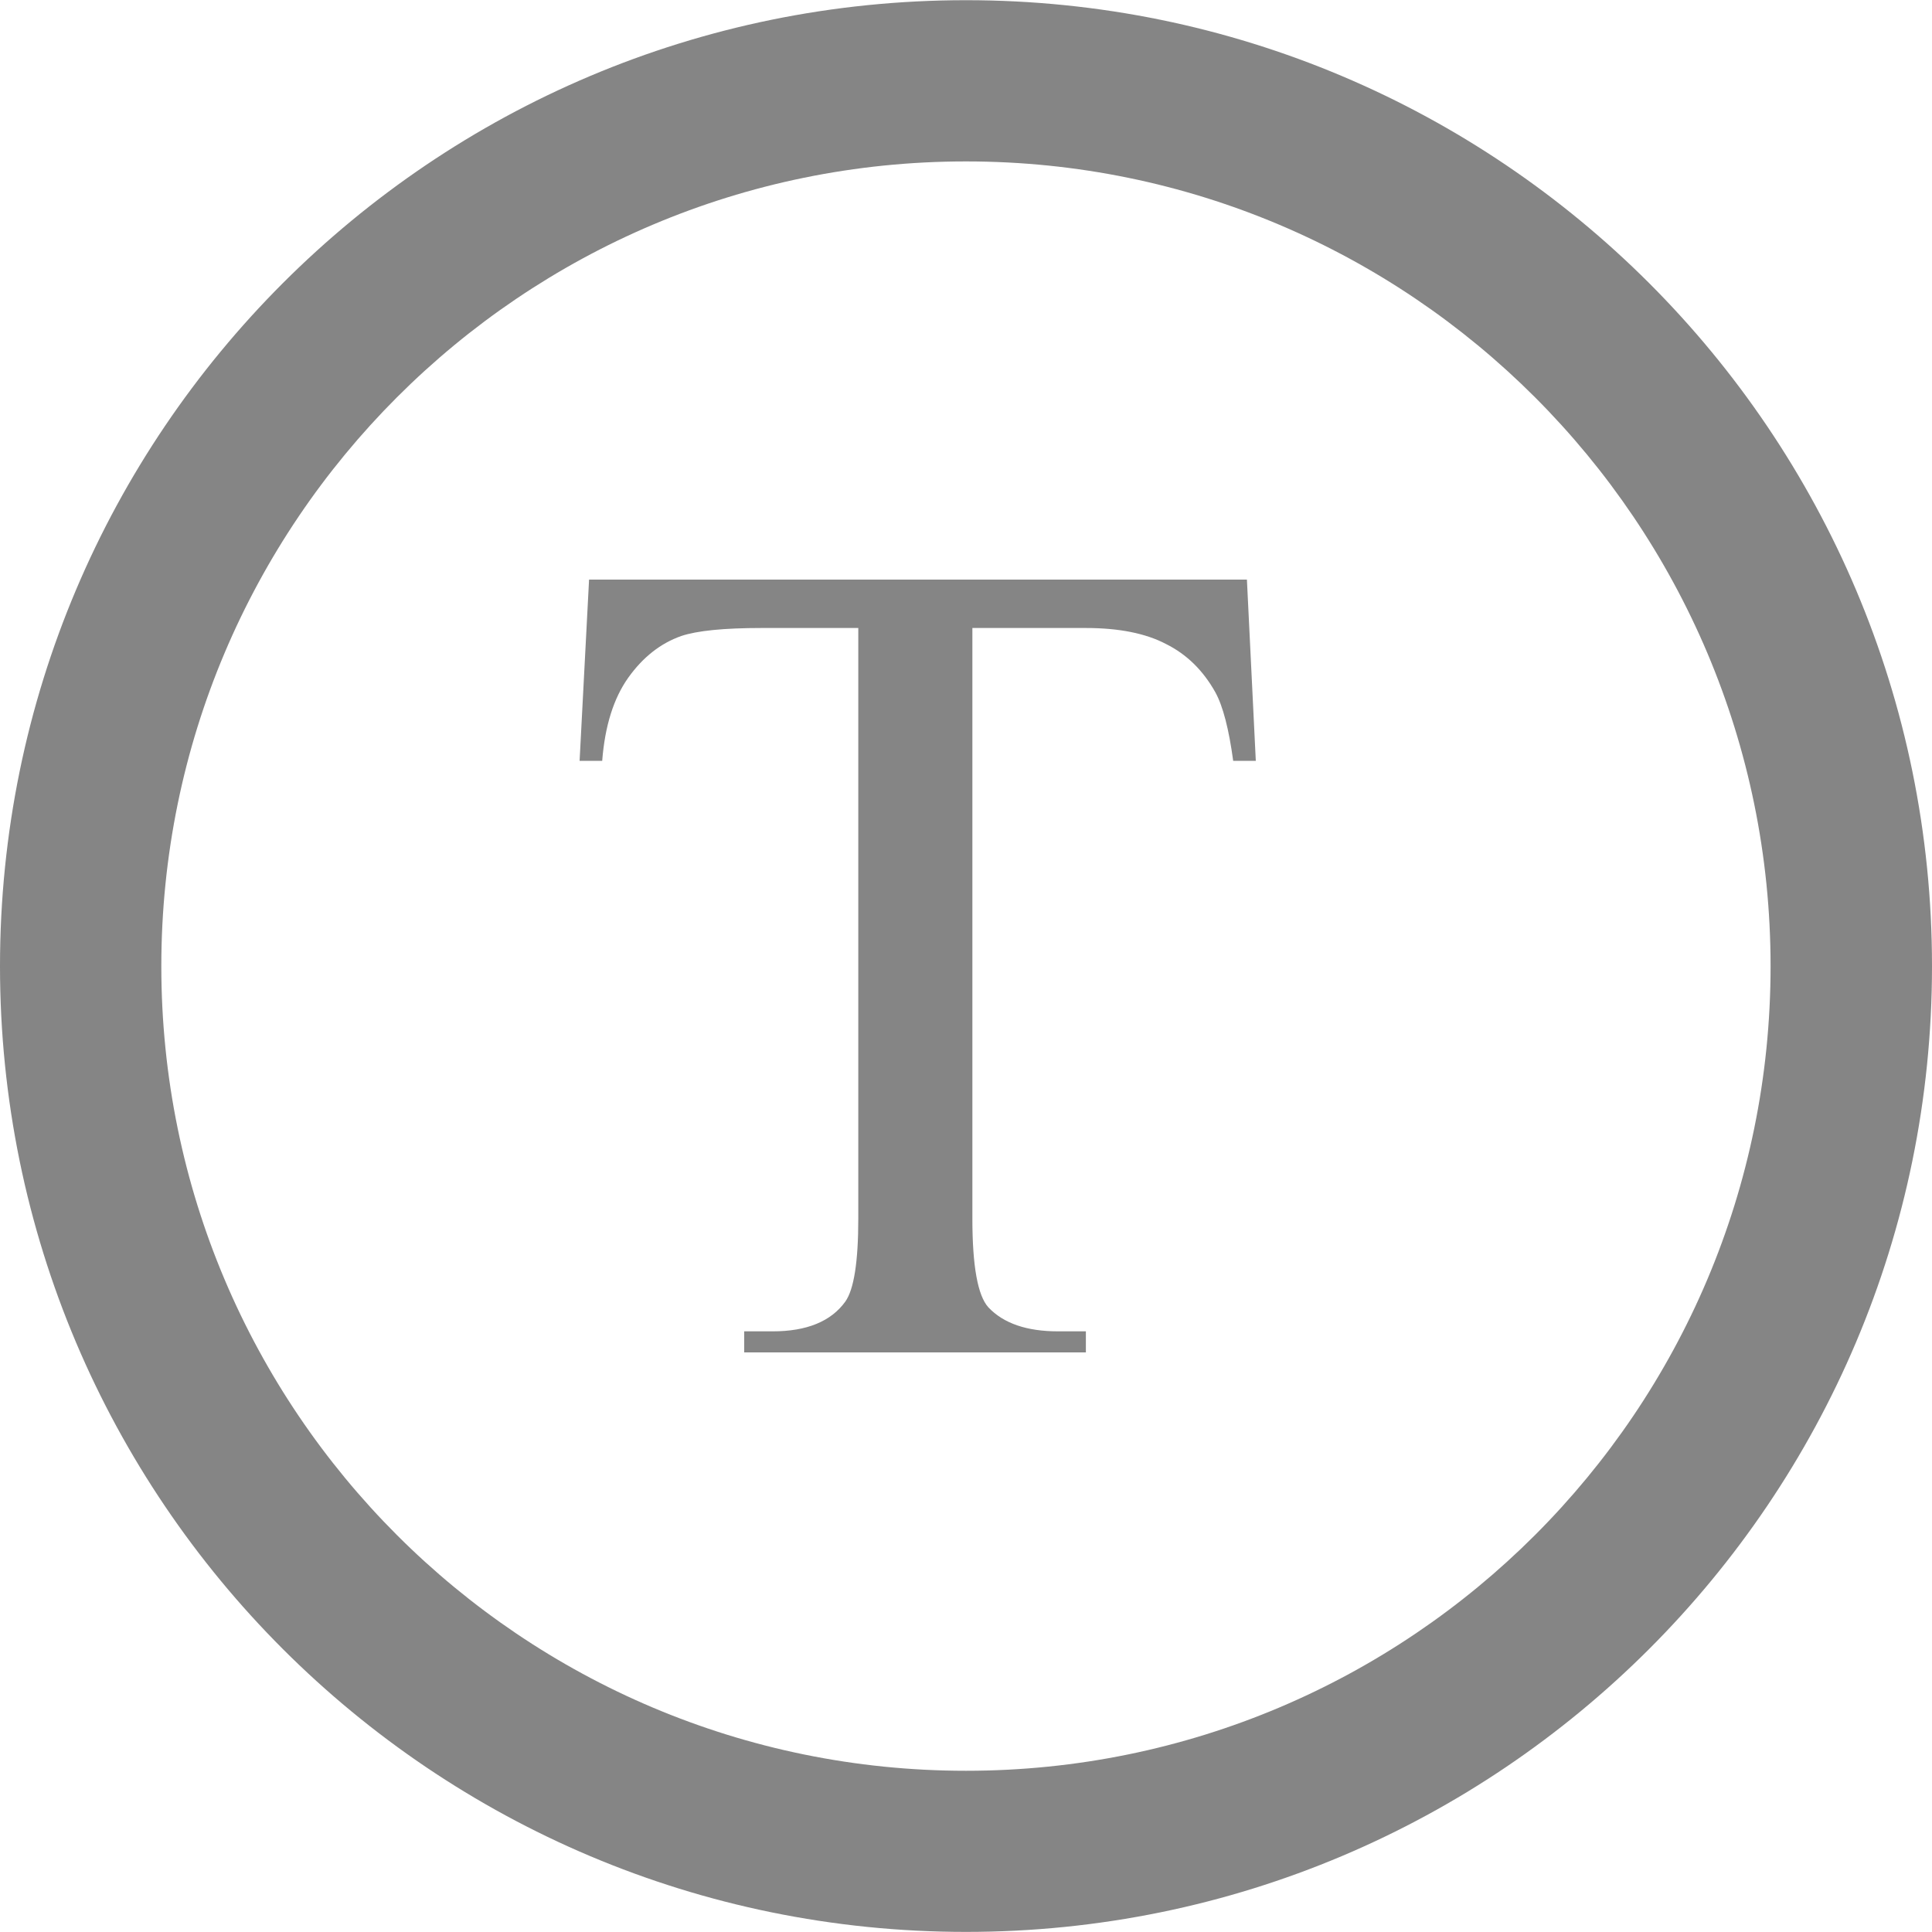 <svg width="20" height="20" viewBox="0 0 20 20" fill="none" xmlns="http://www.w3.org/2000/svg">
<path d="M10 0.002C4.476 0.002 0 4.478 0 10.002C0 15.524 4.476 19.999 10 19.999C15.523 19.999 20 15.524 20 10.002C20.001 4.478 15.523 0.002 10 0.002ZM10 18.331C5.4 18.331 1.67 14.603 1.67 10.002C1.67 5.403 5.4 1.671 10 1.671C14.6 1.671 18.329 5.403 18.329 10.002C18.329 14.603 14.6 18.331 10 18.331Z" fill="#858585"/>
<path d="M12.908 6L13 7.876H12.766C12.721 7.546 12.66 7.31 12.582 7.168C12.455 6.94 12.284 6.773 12.071 6.667C11.862 6.557 11.585 6.501 11.241 6.501H10.066V12.614C10.066 13.105 10.121 13.412 10.232 13.534C10.388 13.699 10.628 13.782 10.952 13.782H11.241V14H7.704V13.782H7.999C8.352 13.782 8.602 13.679 8.75 13.475C8.84 13.349 8.885 13.062 8.885 12.614V6.501H7.882C7.493 6.501 7.216 6.529 7.052 6.584C6.839 6.659 6.656 6.802 6.504 7.015C6.353 7.227 6.262 7.514 6.234 7.876H6L6.098 6H12.908Z" fill="#858585"/>
</svg>
